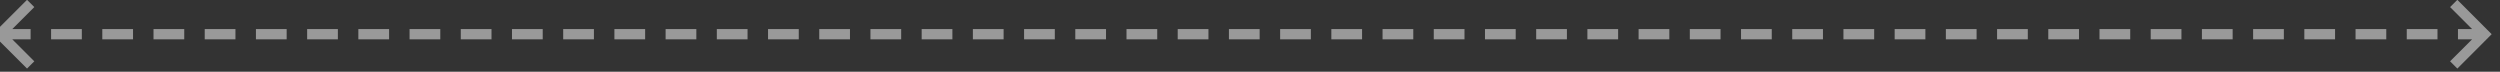 <?xml version="1.0" encoding="UTF-8" standalone="no"?>
<!DOCTYPE svg PUBLIC "-//W3C//DTD SVG 1.1//EN" "http://www.w3.org/Graphics/SVG/1.1/DTD/svg11.dtd">
<svg width="100%" height="100%" viewBox="0 0 244 7" version="1.1" xmlns="http://www.w3.org/2000/svg" xmlns:xlink="http://www.w3.org/1999/xlink" xml:space="preserve" xmlns:serif="http://www.serif.com/" style="fill-rule:evenodd;clip-rule:evenodd;stroke-linejoin:round;stroke-miterlimit:2;">
    <rect x="0" y="0" width="244" height="7" fill="#333333" stroke="none"/>
    <g transform="matrix(1,0,0,1,-2451.96,-453.931)">
        <g transform="matrix(1.655,0,0,1.77,1969.76,-141.639)">
            <g transform="matrix(0.604,0,0,0.565,-1190.06,80)">
                <path d="M2694.05,456.785L2692.67,456.785L2692.67,457.785L2694.05,457.785L2691.9,459.931L2692.61,460.638L2695.96,457.285L2692.61,453.931L2691.9,454.638L2694.05,456.785ZM2453.88,457.785L2455.67,457.785L2455.67,456.785L2453.88,456.785L2456.03,454.638L2455.32,453.931L2451.96,457.285L2455.32,460.638L2456.03,459.931L2453.88,457.785ZM2502.67,457.785L2505.67,457.785L2505.67,456.785L2502.67,456.785L2502.67,457.785ZM2572.67,457.785L2575.67,457.785L2575.67,456.785L2572.67,456.785L2572.67,457.785ZM2567.67,457.785L2570.67,457.785L2570.67,456.785L2567.67,456.785L2567.67,457.785ZM2557.67,457.785L2560.67,457.785L2560.67,456.785L2557.67,456.785L2557.67,457.785ZM2492.67,457.785L2495.67,457.785L2495.67,456.785L2492.67,456.785L2492.67,457.785ZM2497.67,457.785L2500.67,457.785L2500.67,456.785L2497.67,456.785L2497.67,457.785ZM2507.67,457.785L2510.67,457.785L2510.67,456.785L2507.67,456.785L2507.67,457.785ZM2512.67,457.785L2515.67,457.785L2515.67,456.785L2512.67,456.785L2512.67,457.785ZM2517.67,457.785L2520.67,457.785L2520.67,456.785L2517.67,456.785L2517.67,457.785ZM2522.67,457.785L2525.67,457.785L2525.67,456.785L2522.67,456.785L2522.67,457.785ZM2527.67,457.785L2530.67,457.785L2530.67,456.785L2527.67,456.785L2527.67,457.785ZM2532.67,457.785L2535.67,457.785L2535.67,456.785L2532.67,456.785L2532.67,457.785ZM2537.67,457.785L2540.67,457.785L2540.67,456.785L2537.67,456.785L2537.67,457.785ZM2542.67,457.785L2545.67,457.785L2545.67,456.785L2542.67,456.785L2542.67,457.785ZM2547.67,457.785L2550.67,457.785L2550.67,456.785L2547.67,456.785L2547.67,457.785ZM2552.67,457.785L2555.67,457.785L2555.67,456.785L2552.67,456.785L2552.67,457.785ZM2562.67,457.785L2565.67,457.785L2565.67,456.785L2562.67,456.785L2562.67,457.785ZM2487.67,457.785L2490.67,457.785L2490.67,456.785L2487.67,456.785L2487.67,457.785ZM2682.67,457.785L2685.67,457.785L2685.67,456.785L2682.67,456.785L2682.67,457.785ZM2577.67,457.785L2580.67,457.785L2580.67,456.785L2577.67,456.785L2577.67,457.785ZM2482.67,457.785L2485.67,457.785L2485.67,456.785L2482.67,456.785L2482.67,457.785ZM2477.67,457.785L2480.67,457.785L2480.67,456.785L2477.67,456.785L2477.67,457.785ZM2472.67,457.785L2475.67,457.785L2475.67,456.785L2472.67,456.785L2472.67,457.785ZM2677.67,457.785L2680.67,457.785L2680.67,456.785L2677.67,456.785L2677.67,457.785ZM2687.67,457.785L2690.67,457.785L2690.67,456.785L2687.67,456.785L2687.67,457.785ZM2467.67,457.785L2470.67,457.785L2470.67,456.785L2467.67,456.785L2467.67,457.785ZM2582.67,457.785L2585.67,457.785L2585.67,456.785L2582.67,456.785L2582.67,457.785ZM2587.67,457.785L2590.67,457.785L2590.67,456.785L2587.67,456.785L2587.67,457.785ZM2597.67,457.785L2600.67,457.785L2600.67,456.785L2597.67,456.785L2597.67,457.785ZM2607.67,457.785L2610.67,457.785L2610.67,456.785L2607.67,456.785L2607.67,457.785ZM2612.67,457.785L2615.67,457.785L2615.67,456.785L2612.67,456.785L2612.67,457.785ZM2662.67,457.785L2665.67,457.785L2665.67,456.785L2662.67,456.785L2662.67,457.785ZM2672.67,457.785L2675.67,457.785L2675.67,456.785L2672.67,456.785L2672.67,457.785ZM2462.67,457.785L2465.67,457.785L2465.67,456.785L2462.67,456.785L2462.67,457.785ZM2592.67,457.785L2595.67,457.785L2595.67,456.785L2592.67,456.785L2592.67,457.785ZM2602.67,457.785L2605.67,457.785L2605.67,456.785L2602.67,456.785L2602.67,457.785ZM2617.67,457.785L2620.67,457.785L2620.67,456.785L2617.67,456.785L2617.67,457.785ZM2657.67,457.785L2660.67,457.785L2660.67,456.785L2657.67,456.785L2657.67,457.785ZM2667.67,457.785L2670.67,457.785L2670.67,456.785L2667.67,456.785L2667.67,457.785ZM2457.67,457.785L2460.67,457.785L2460.67,456.785L2457.67,456.785L2457.67,457.785ZM2622.67,457.785L2625.67,457.785L2625.67,456.785L2622.67,456.785L2622.67,457.785ZM2627.67,457.785L2630.67,457.785L2630.67,456.785L2627.67,456.785L2627.67,457.785ZM2637.67,457.785L2640.67,457.785L2640.67,456.785L2637.67,456.785L2637.67,457.785ZM2642.67,457.785L2645.67,457.785L2645.67,456.785L2642.67,456.785L2642.67,457.785ZM2647.67,457.785L2650.67,457.785L2650.67,456.785L2647.67,456.785L2647.67,457.785ZM2652.67,457.785L2655.67,457.785L2655.67,456.785L2652.67,456.785L2652.67,457.785ZM2632.67,457.785L2635.67,457.785L2635.67,456.785L2632.67,456.785L2632.67,457.785Z" style="fill:white;fill-opacity:0.5;"/>
            </g>
        </g>
    </g>
</svg>
